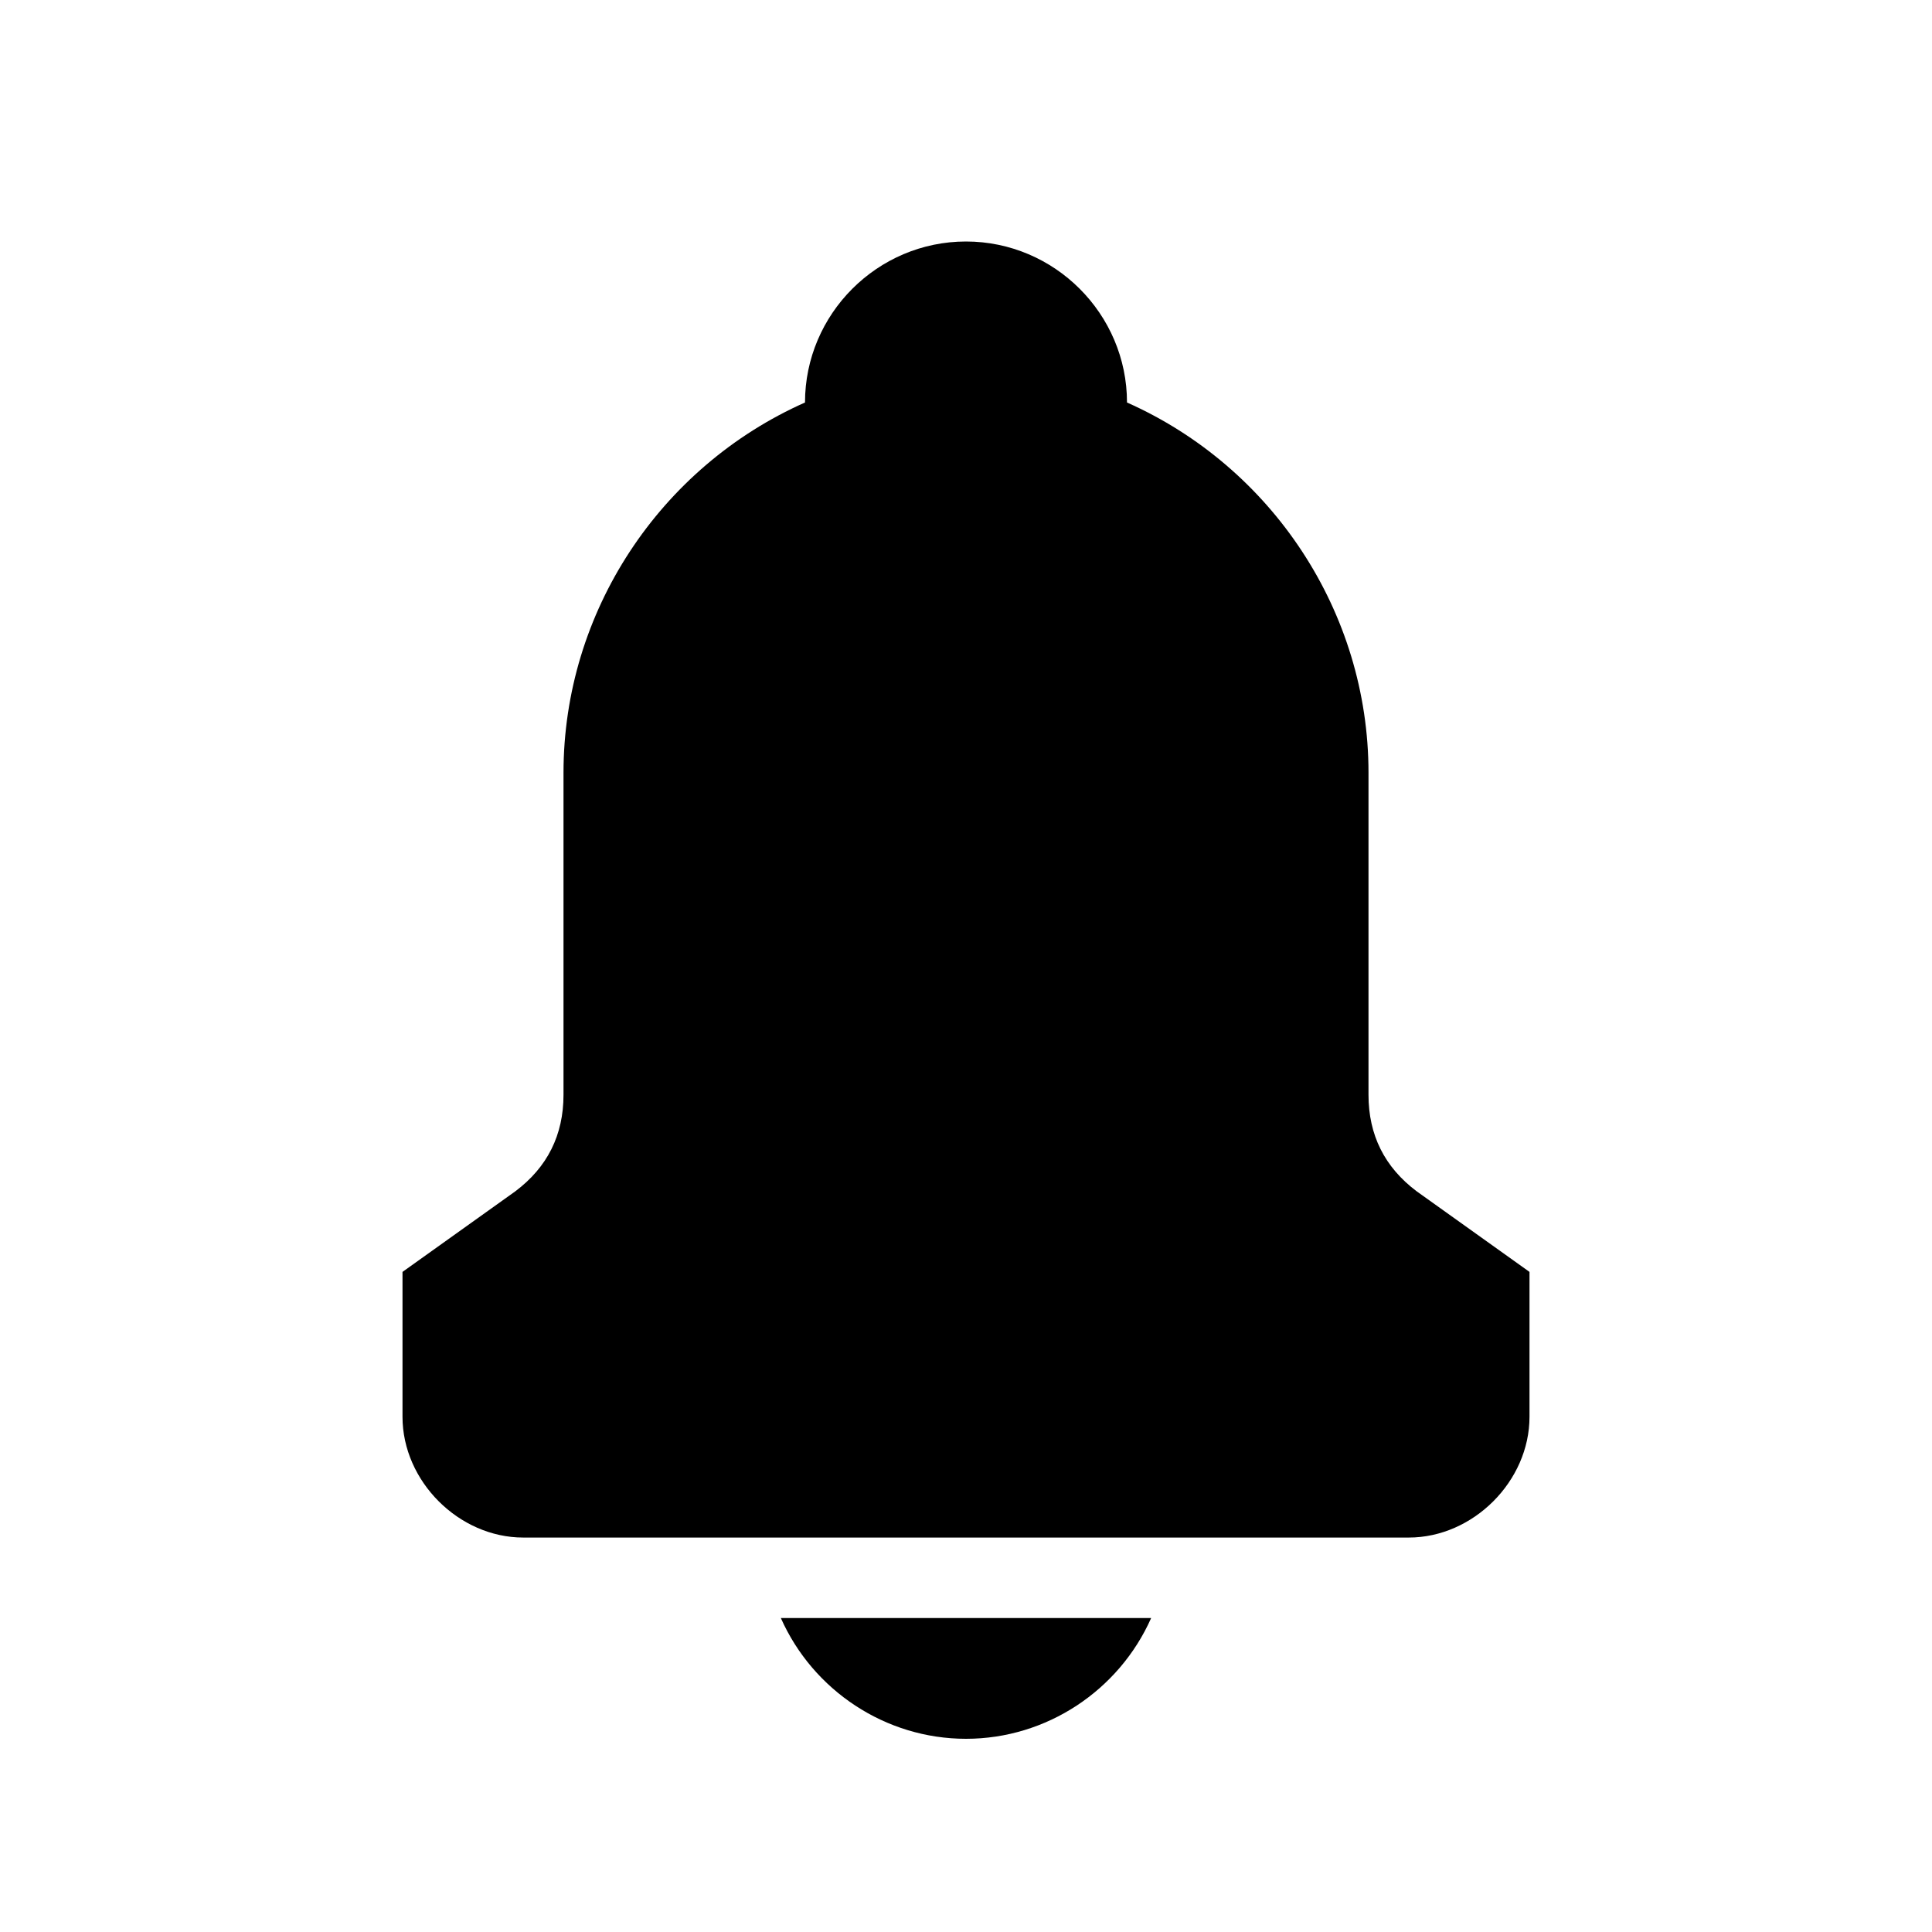 <svg xmlns="http://www.w3.org/2000/svg" viewBox="0 0 24 24"><g><path d="M12 21.6c1 0 1.9-.6 2.3-1.5H9.7c.4.9 1.3 1.5 2.3 1.5zM17.6 14.8c-.4-.3-.6-.7-.6-1.2v-4c0-2-1.2-3.8-3-4.6 0-1.1-.9-2-2-2s-2 .9-2 2c-1.8.8-3 2.6-3 4.6v4c0 .5-.2.9-.6 1.2l-1.4 1v1.8c0 .8.7 1.5 1.5 1.5h11c.8 0 1.5-.7 1.5-1.5v-1.8l-1.4-1z"/></g></svg>